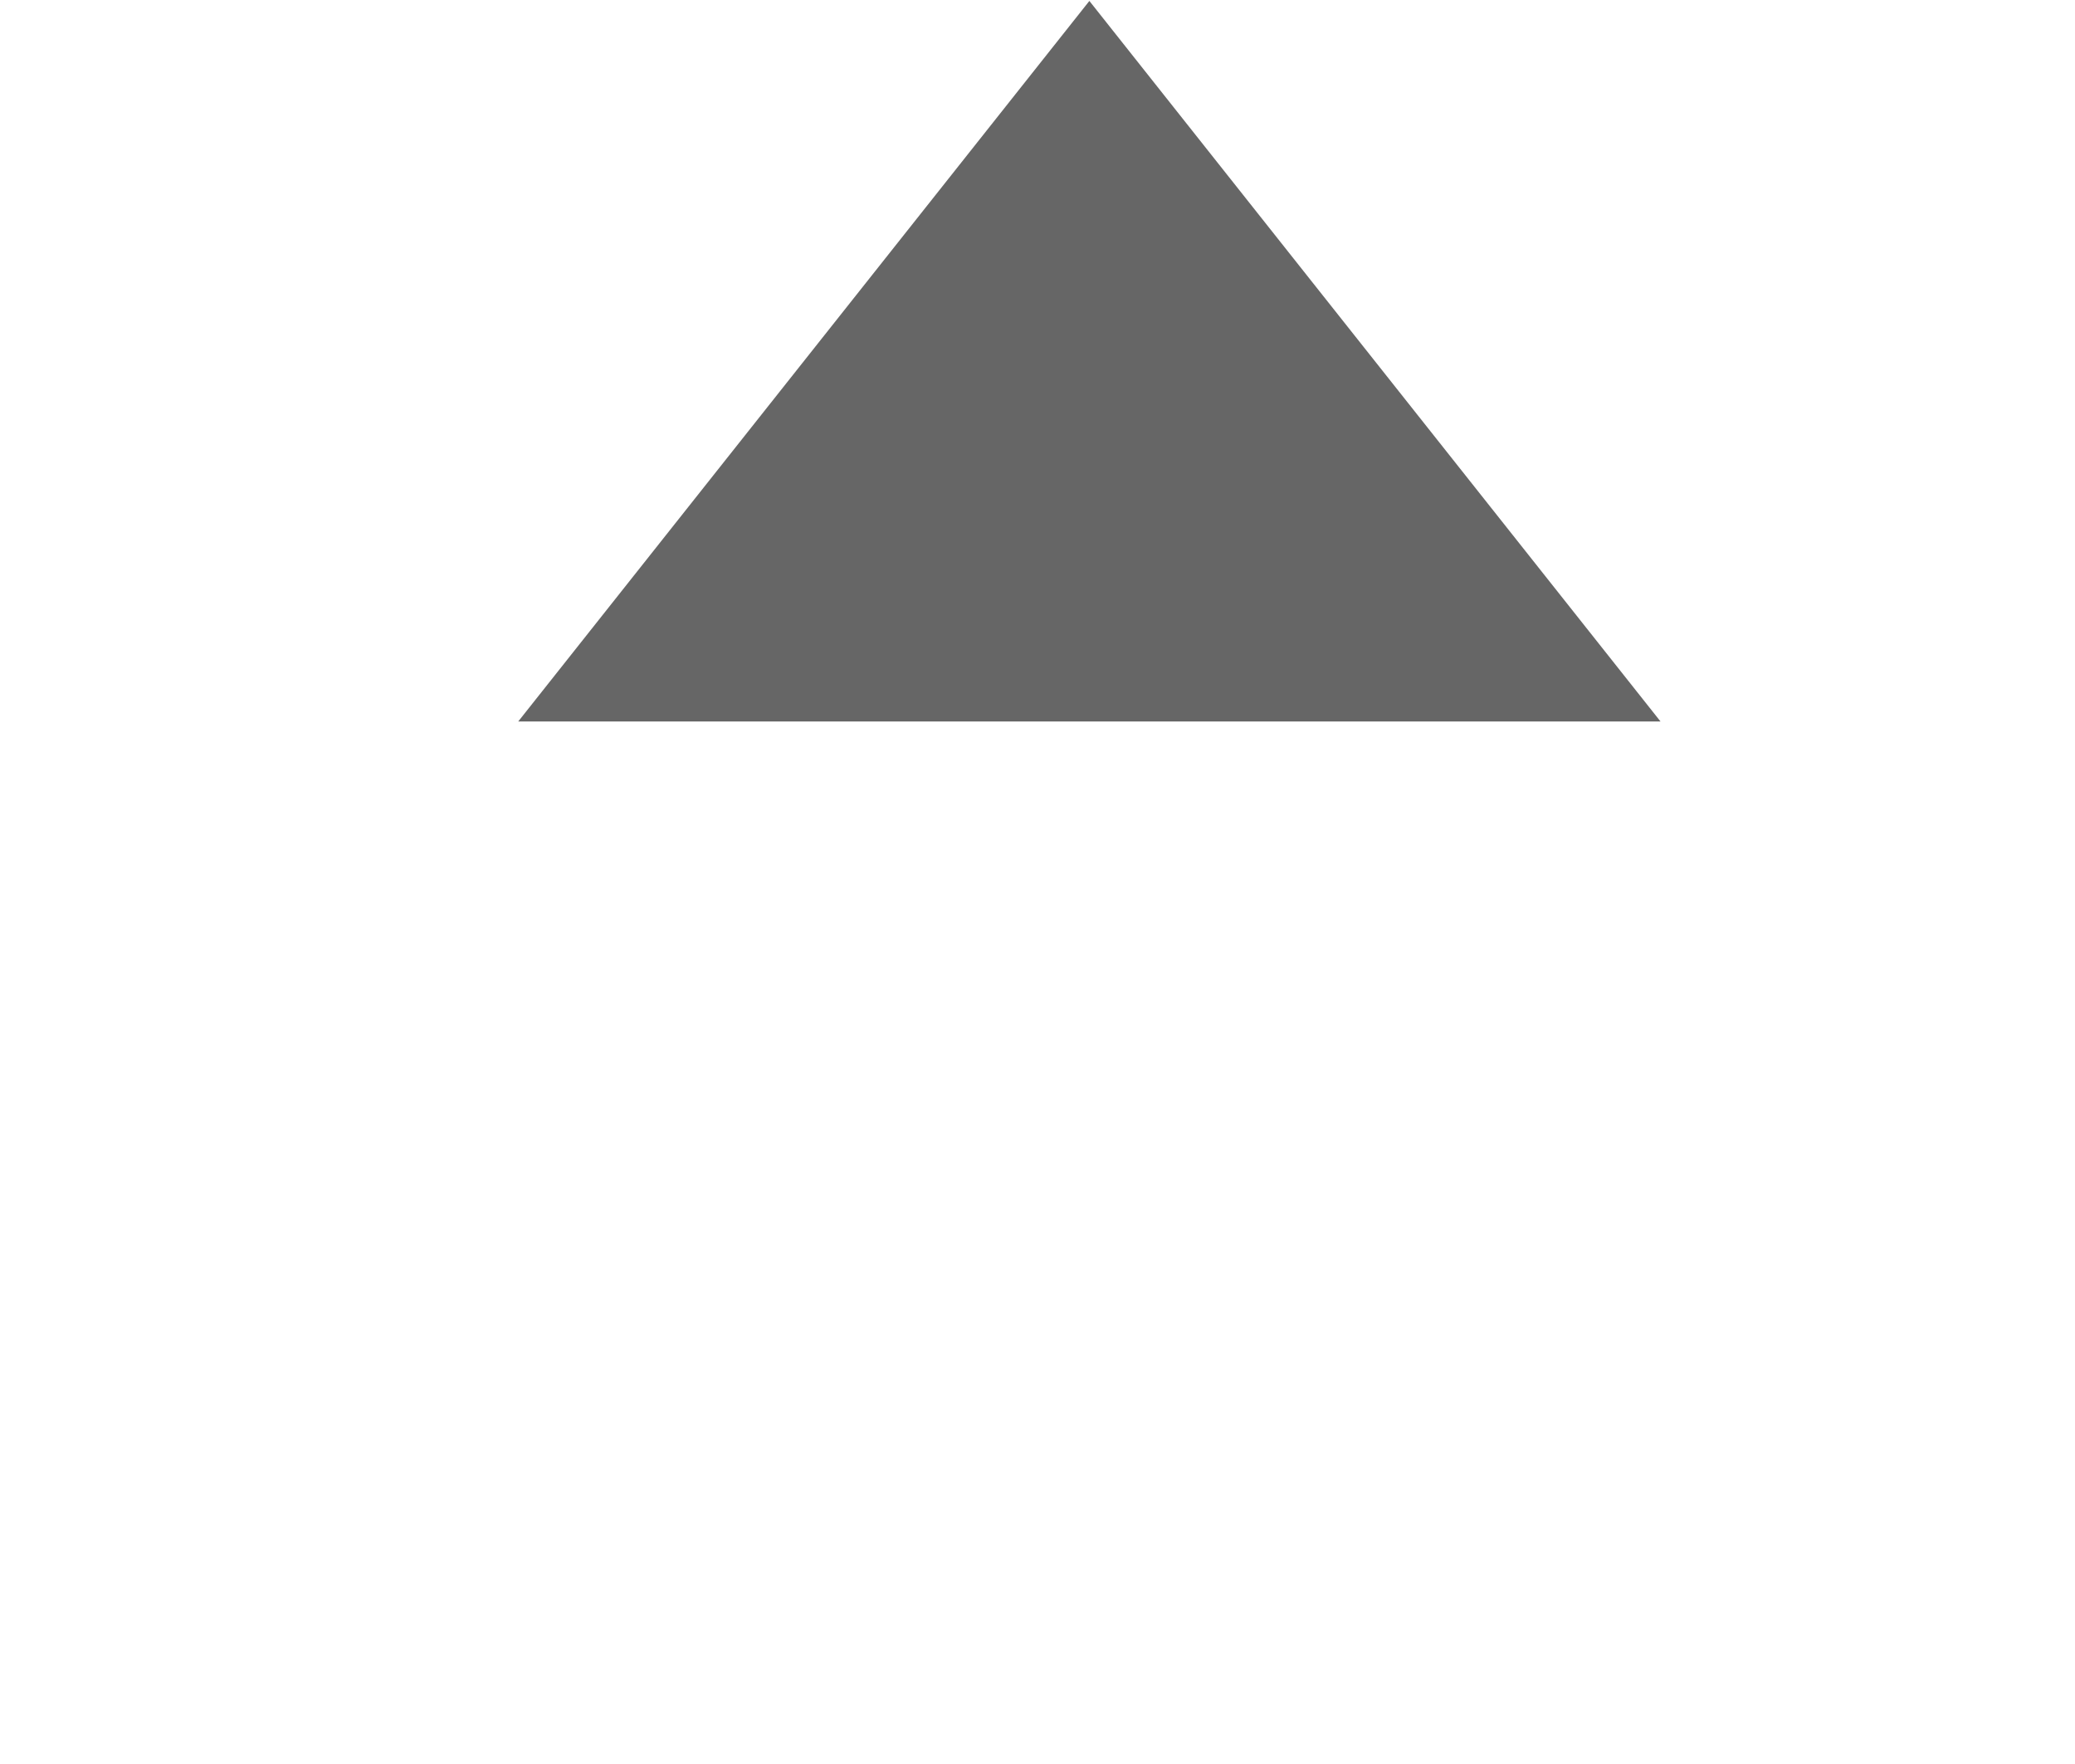 <svg 
 xmlns="http://www.w3.org/2000/svg"
 xmlns:xlink="http://www.w3.org/1999/xlink"
 width="20px" height="17px">
<path fill-rule="evenodd"  fill="rgb(102, 102, 102)"
 d="M10.500,0.009 L4.995,6.953 L16.005,6.953 L10.500,0.009 Z"/>
<path fill-rule="evenodd"  fill="none"
 d="M0.000,-0.000 L20.000,-0.000 L20.000,17.000 L0.000,17.000 L0.000,-0.000 Z"/>
</svg>